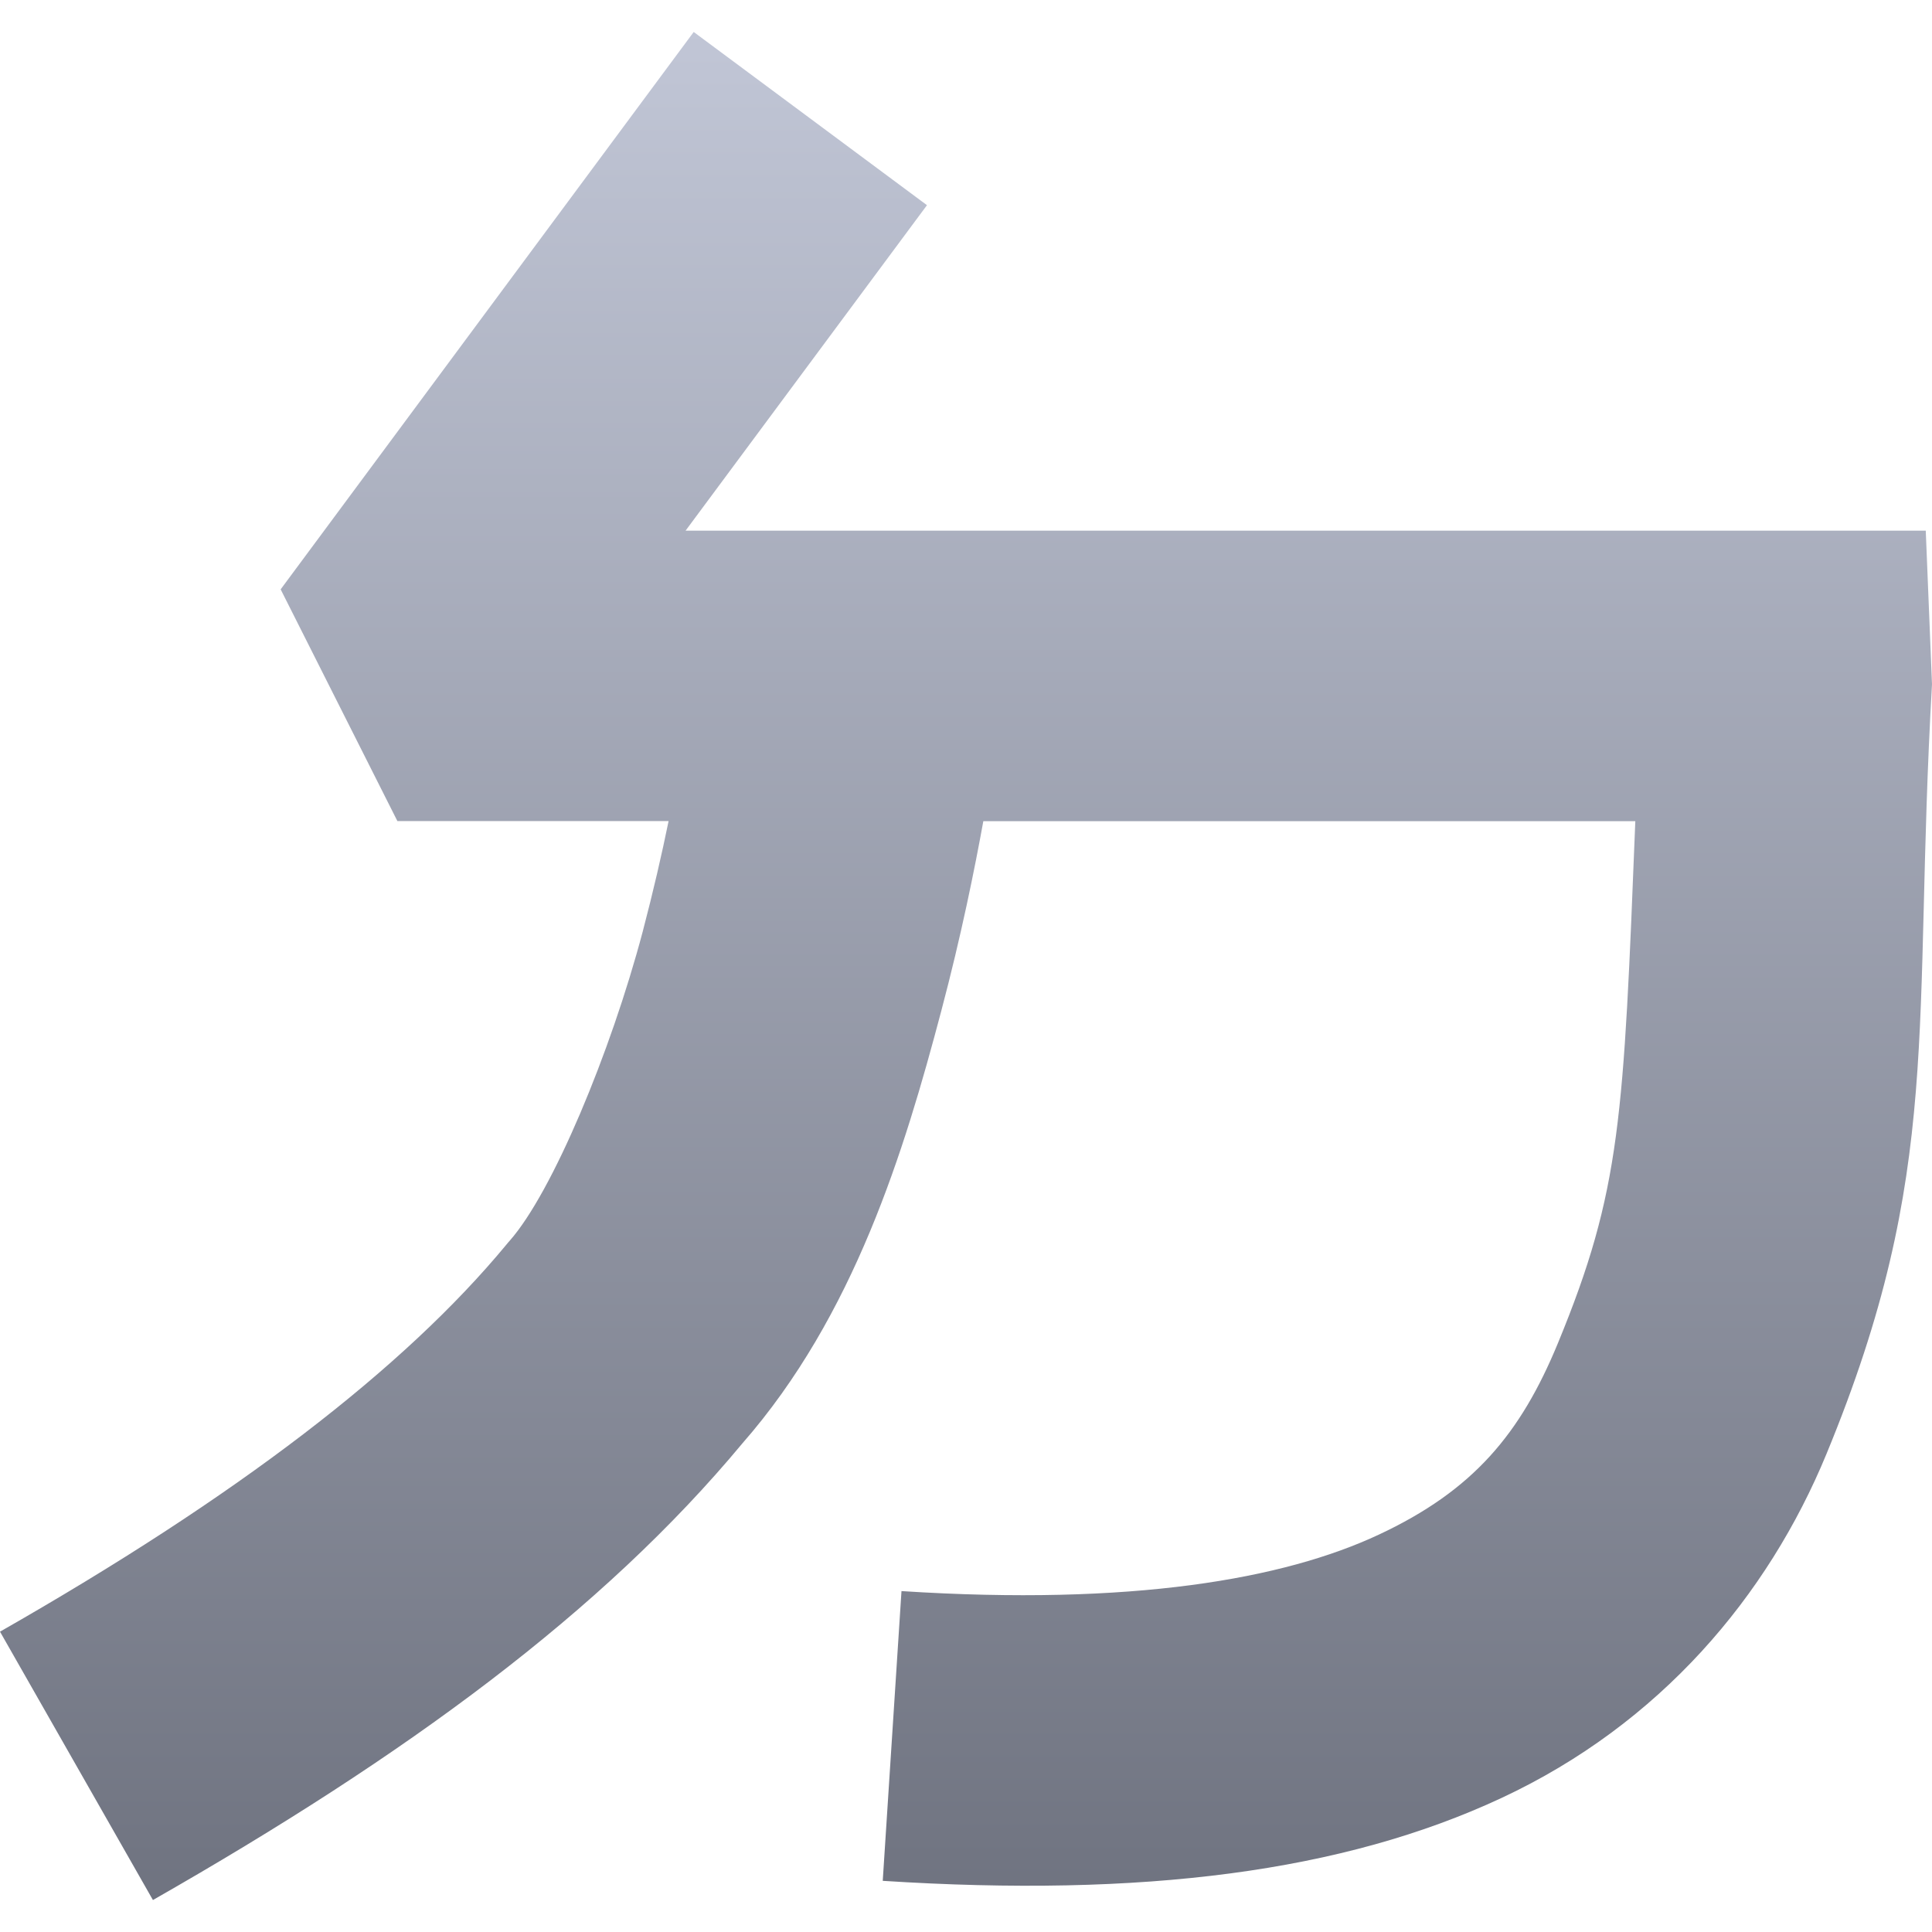 <svg xmlns="http://www.w3.org/2000/svg" xmlns:xlink="http://www.w3.org/1999/xlink" width="64" height="64" viewBox="0 0 64 64" version="1.1"><defs><linearGradient id="linear0" gradientUnits="userSpaceOnUse" x1="0" y1="0" x2="0" y2="1" gradientTransform="matrix(64,0,0,61.883,0,1.059)"><stop offset="0" style="stop-color:#c1c6d6;stop-opacity:1;"/><stop offset="1" style="stop-color:#6f7380;stop-opacity:1;"/></linearGradient></defs><g id="surface1"><path style=" stroke:none;fill-rule:evenodd;fill:url(#linear0);" d="M 22.98 1.059 L 9.297 19.523 L 13.164 27.199 L 22.148 27.199 C 21.926 28.285 21.641 29.527 21.289 30.867 C 20.227 34.871 18.301 39.492 16.887 41.098 L 16.832 41.16 L 16.777 41.227 C 13.371 45.344 7.832 49.586 0 54.051 L 5.066 62.941 C 13.449 58.16 19.961 53.387 24.594 47.812 C 28.297 43.582 29.957 38.121 31.18 33.492 C 31.844 30.988 32.289 28.773 32.574 27.203 L 54.172 27.203 C 53.781 37.031 53.703 39.41 51.609 44.492 C 50.371 47.492 48.812 49.371 45.668 50.84 C 42.527 52.309 37.5 53.199 29.863 52.707 L 29.242 62.305 C 37.855 62.859 44.488 62.012 49.742 59.559 C 54.996 57.105 58.562 52.875 60.504 48.164 C 64.391 38.742 63.348 34.043 64 22.668 L 63.793 17.578 L 22.711 17.578 L 30.707 6.797 Z M 22.98 1.059 "/></g></svg>
